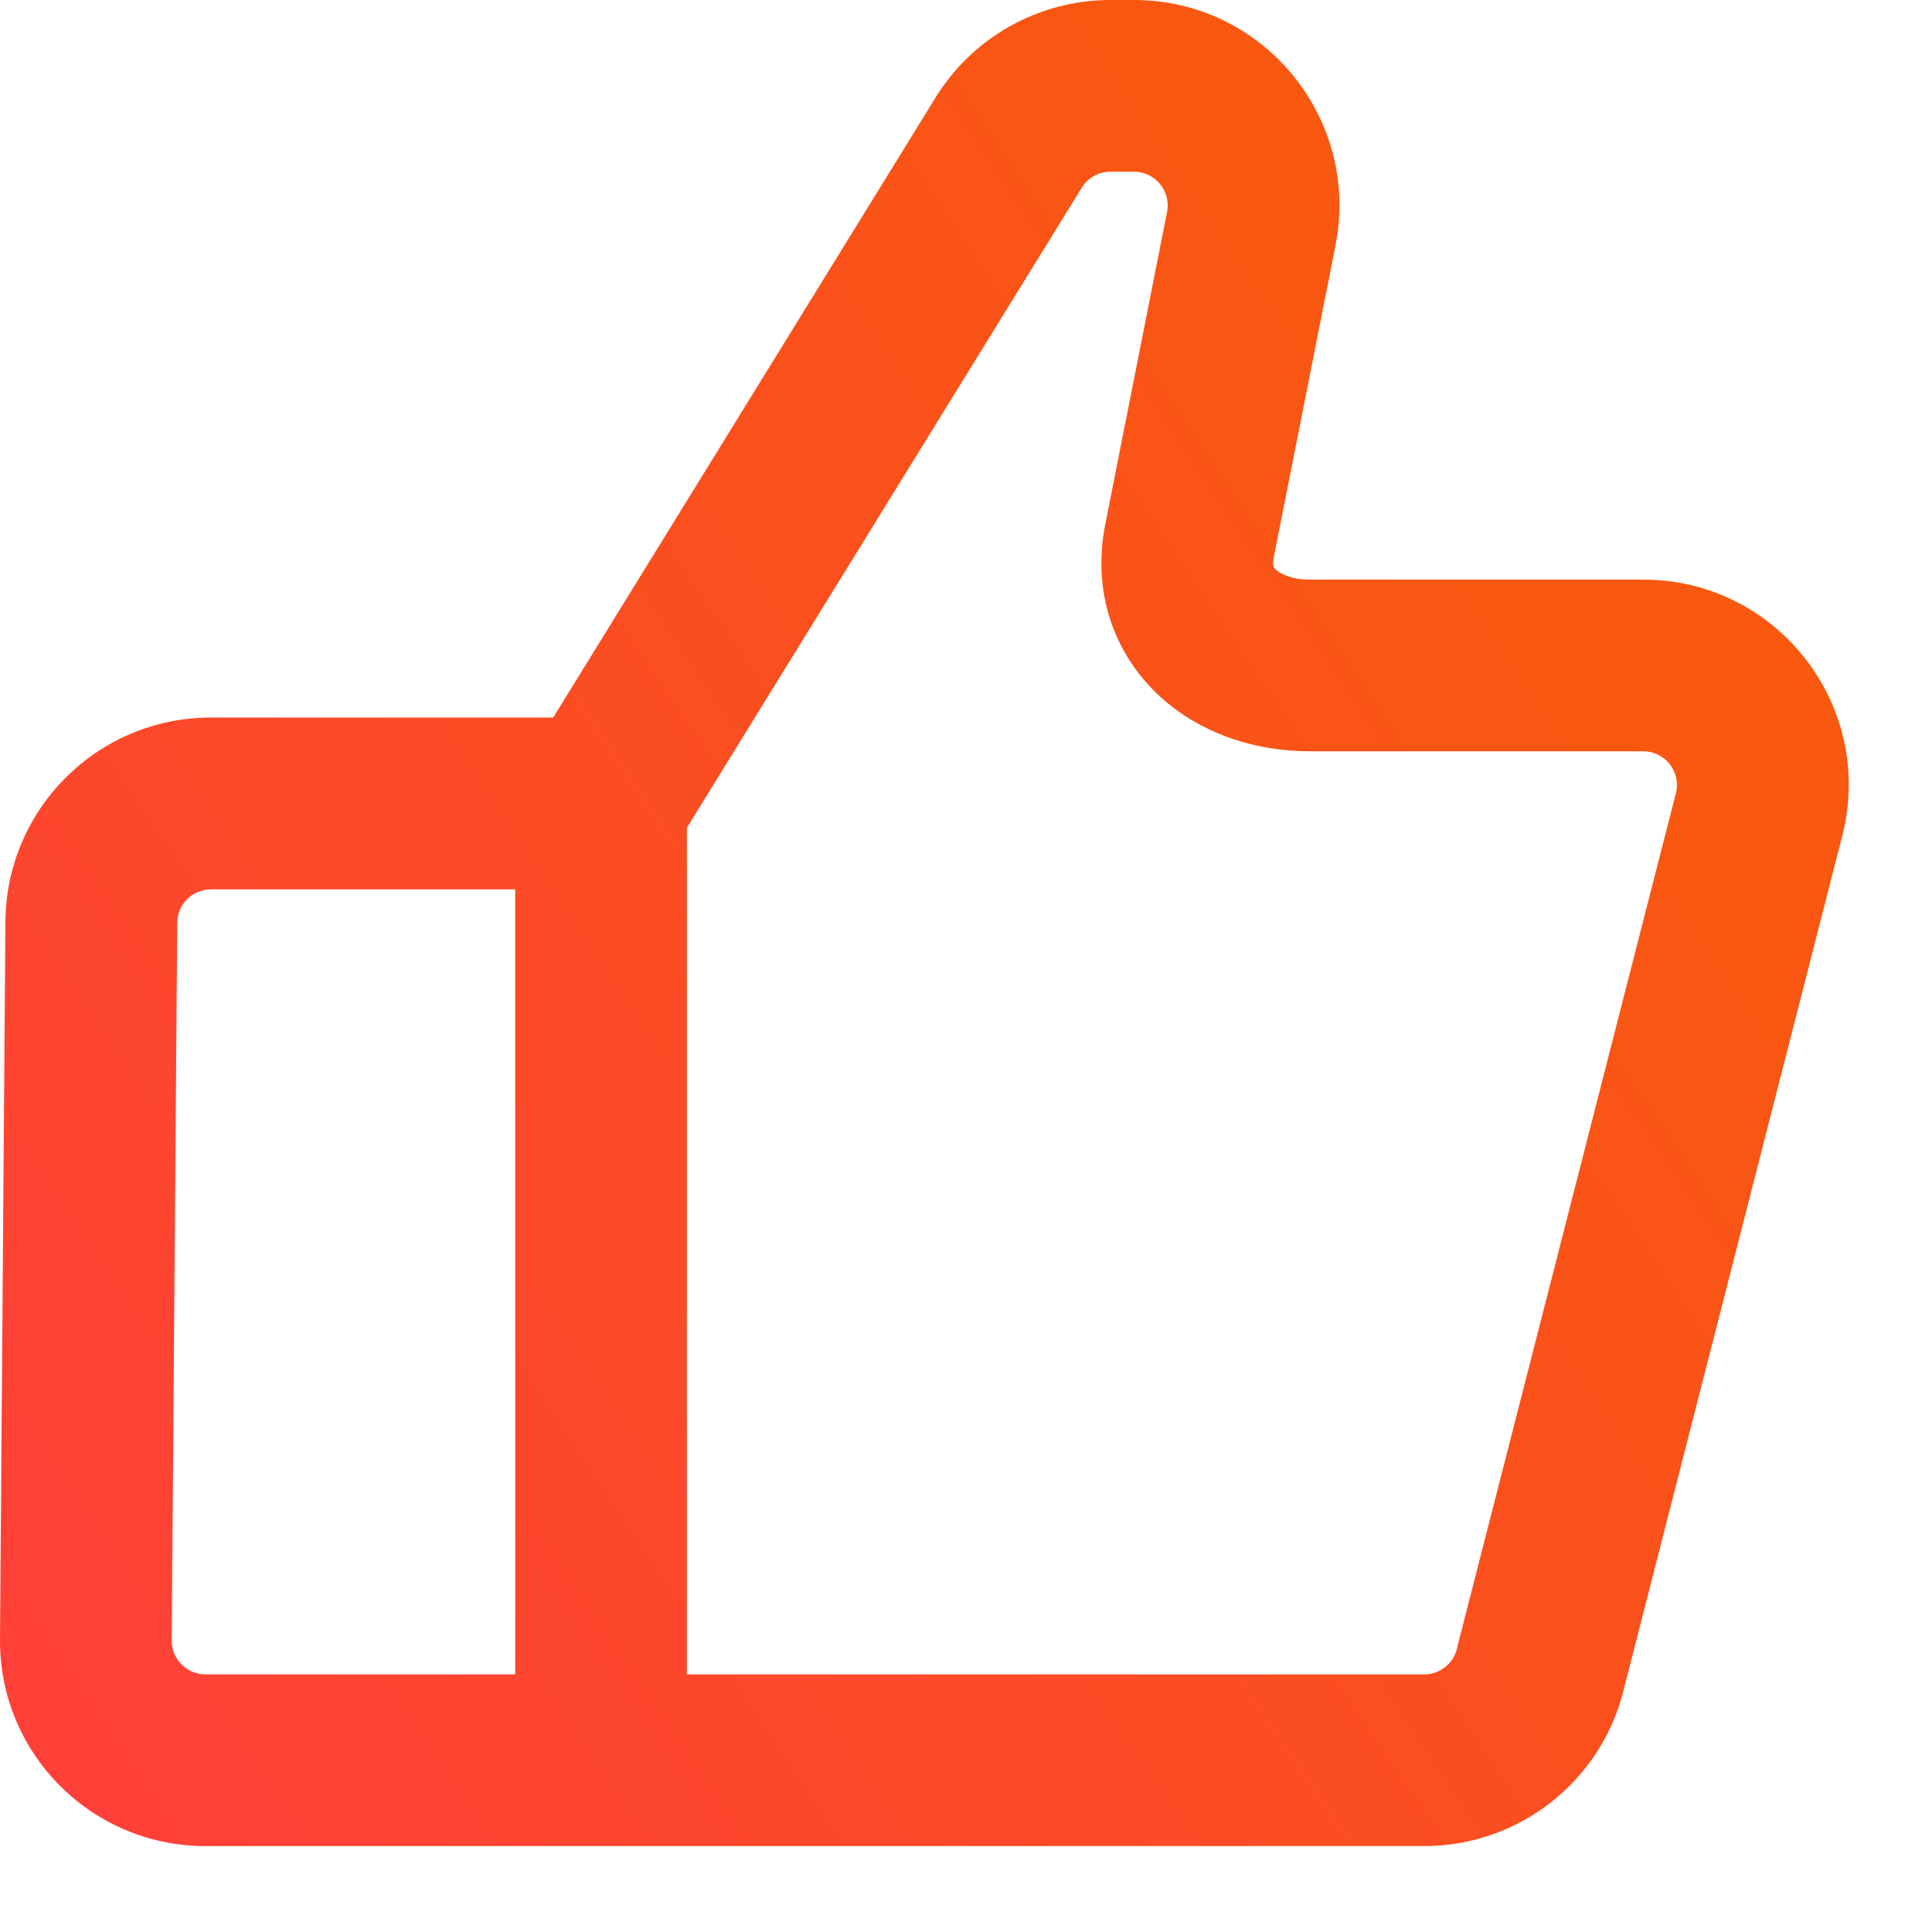 <svg width="15" height="15" viewBox="0 0 15 15" fill="none" xmlns="http://www.w3.org/2000/svg">
<path fill-rule="evenodd" clip-rule="evenodd" d="M8.621 1.333C8.528 1.333 8.442 1.383 8.395 1.463L8.391 1.47L5.333 6.427V13H11.057C11.18 13 11.286 12.915 11.313 12.795L11.315 12.785L13.015 6.145C13.046 5.984 12.923 5.833 12.758 5.833H10.167C9.733 5.833 9.293 5.688 8.973 5.376C8.637 5.048 8.481 4.578 8.581 4.072L9.061 1.646C9.093 1.484 8.969 1.333 8.804 1.333H8.621ZM4 13V6.905H1.638C1.494 6.905 1.377 7.021 1.376 7.165C1.376 7.165 1.376 7.165 1.376 7.165L1.333 12.736C1.332 12.881 1.45 13 1.595 13H4ZM4.295 5.571L7.248 0.783C7.535 0.298 8.057 0 8.621 0H8.804C9.809 0 10.563 0.918 10.369 1.904L9.889 4.33C9.881 4.373 9.886 4.393 9.888 4.397C9.889 4.402 9.893 4.41 9.905 4.422C9.933 4.449 10.016 4.5 10.167 4.5H12.758C13.779 4.5 14.537 5.445 14.315 6.441L14.313 6.452L12.612 13.096C12.445 13.82 11.801 14.333 11.057 14.333H1.595C0.709 14.333 -0.007 13.612 4.78599e-05 12.726C4.79791e-05 12.726 4.77407e-05 12.726 4.78599e-05 12.726L0.042 7.155C0.049 6.278 0.761 5.571 1.638 5.571H4.295Z" fill="url(#paint0_linear_3013_2378)"/>
<defs>
<linearGradient id="paint0_linear_3013_2378" x1="-5.34723e-07" y1="14.333" x2="16.498" y2="3.168" gradientUnits="userSpaceOnUse">
<stop stop-color="#FF3F3A"/>
<stop offset="1" stop-color="#F75E05"/>
</linearGradient>
</defs>
</svg>
